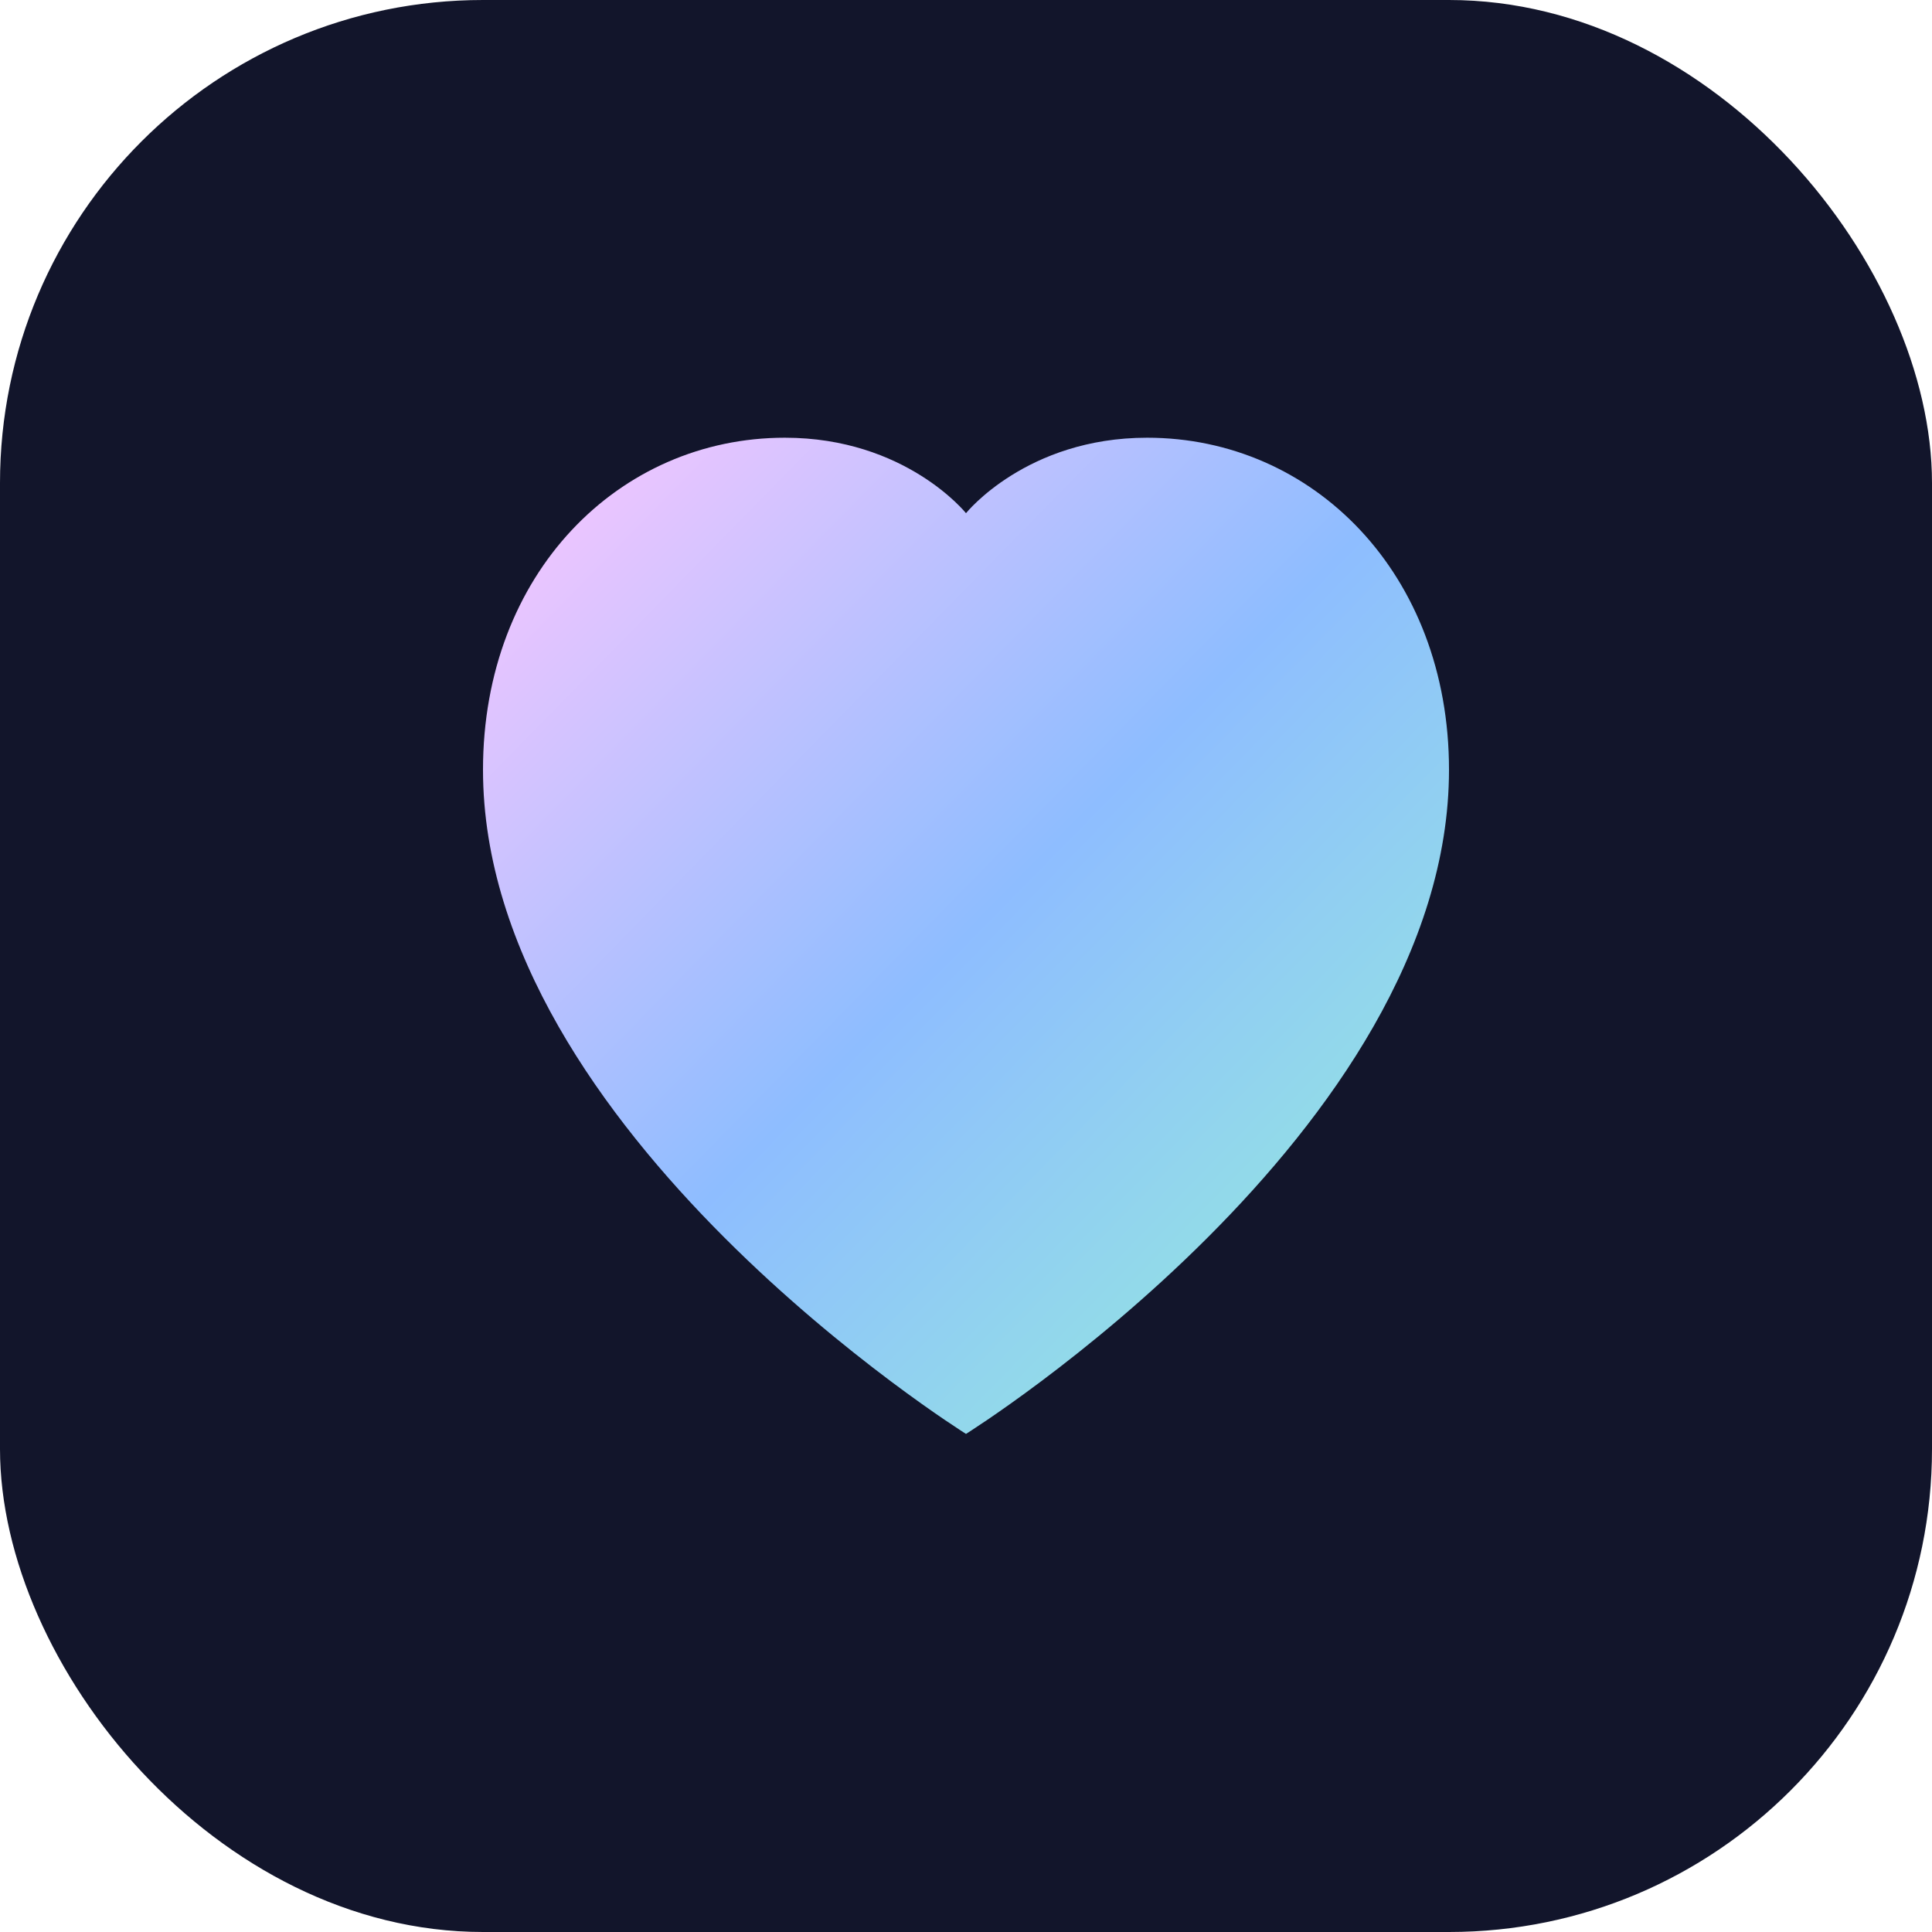 <svg width="128" height="128" viewBox="0 0 128 128" xmlns="http://www.w3.org/2000/svg">
  <defs>
    <linearGradient id="g" x1="0%" y1="0%" x2="100%" y2="100%">
      <stop offset="0%" stop-color="#ffc7ff" />
      <stop offset="50%" stop-color="#8ebdff" />
      <stop offset="100%" stop-color="#96f2d7" />
    </linearGradient>
  </defs>
  <rect width="128" height="128" rx="32" fill="#12152b" />
  <path d="M64 95s-32-20-32-44c0-13 9-22 20-22 8 0 12 5 12 5s4-5 12-5c11 0 20 9 20 22 0 24-32 44-32 44z" fill="url(#g)" />
</svg>
